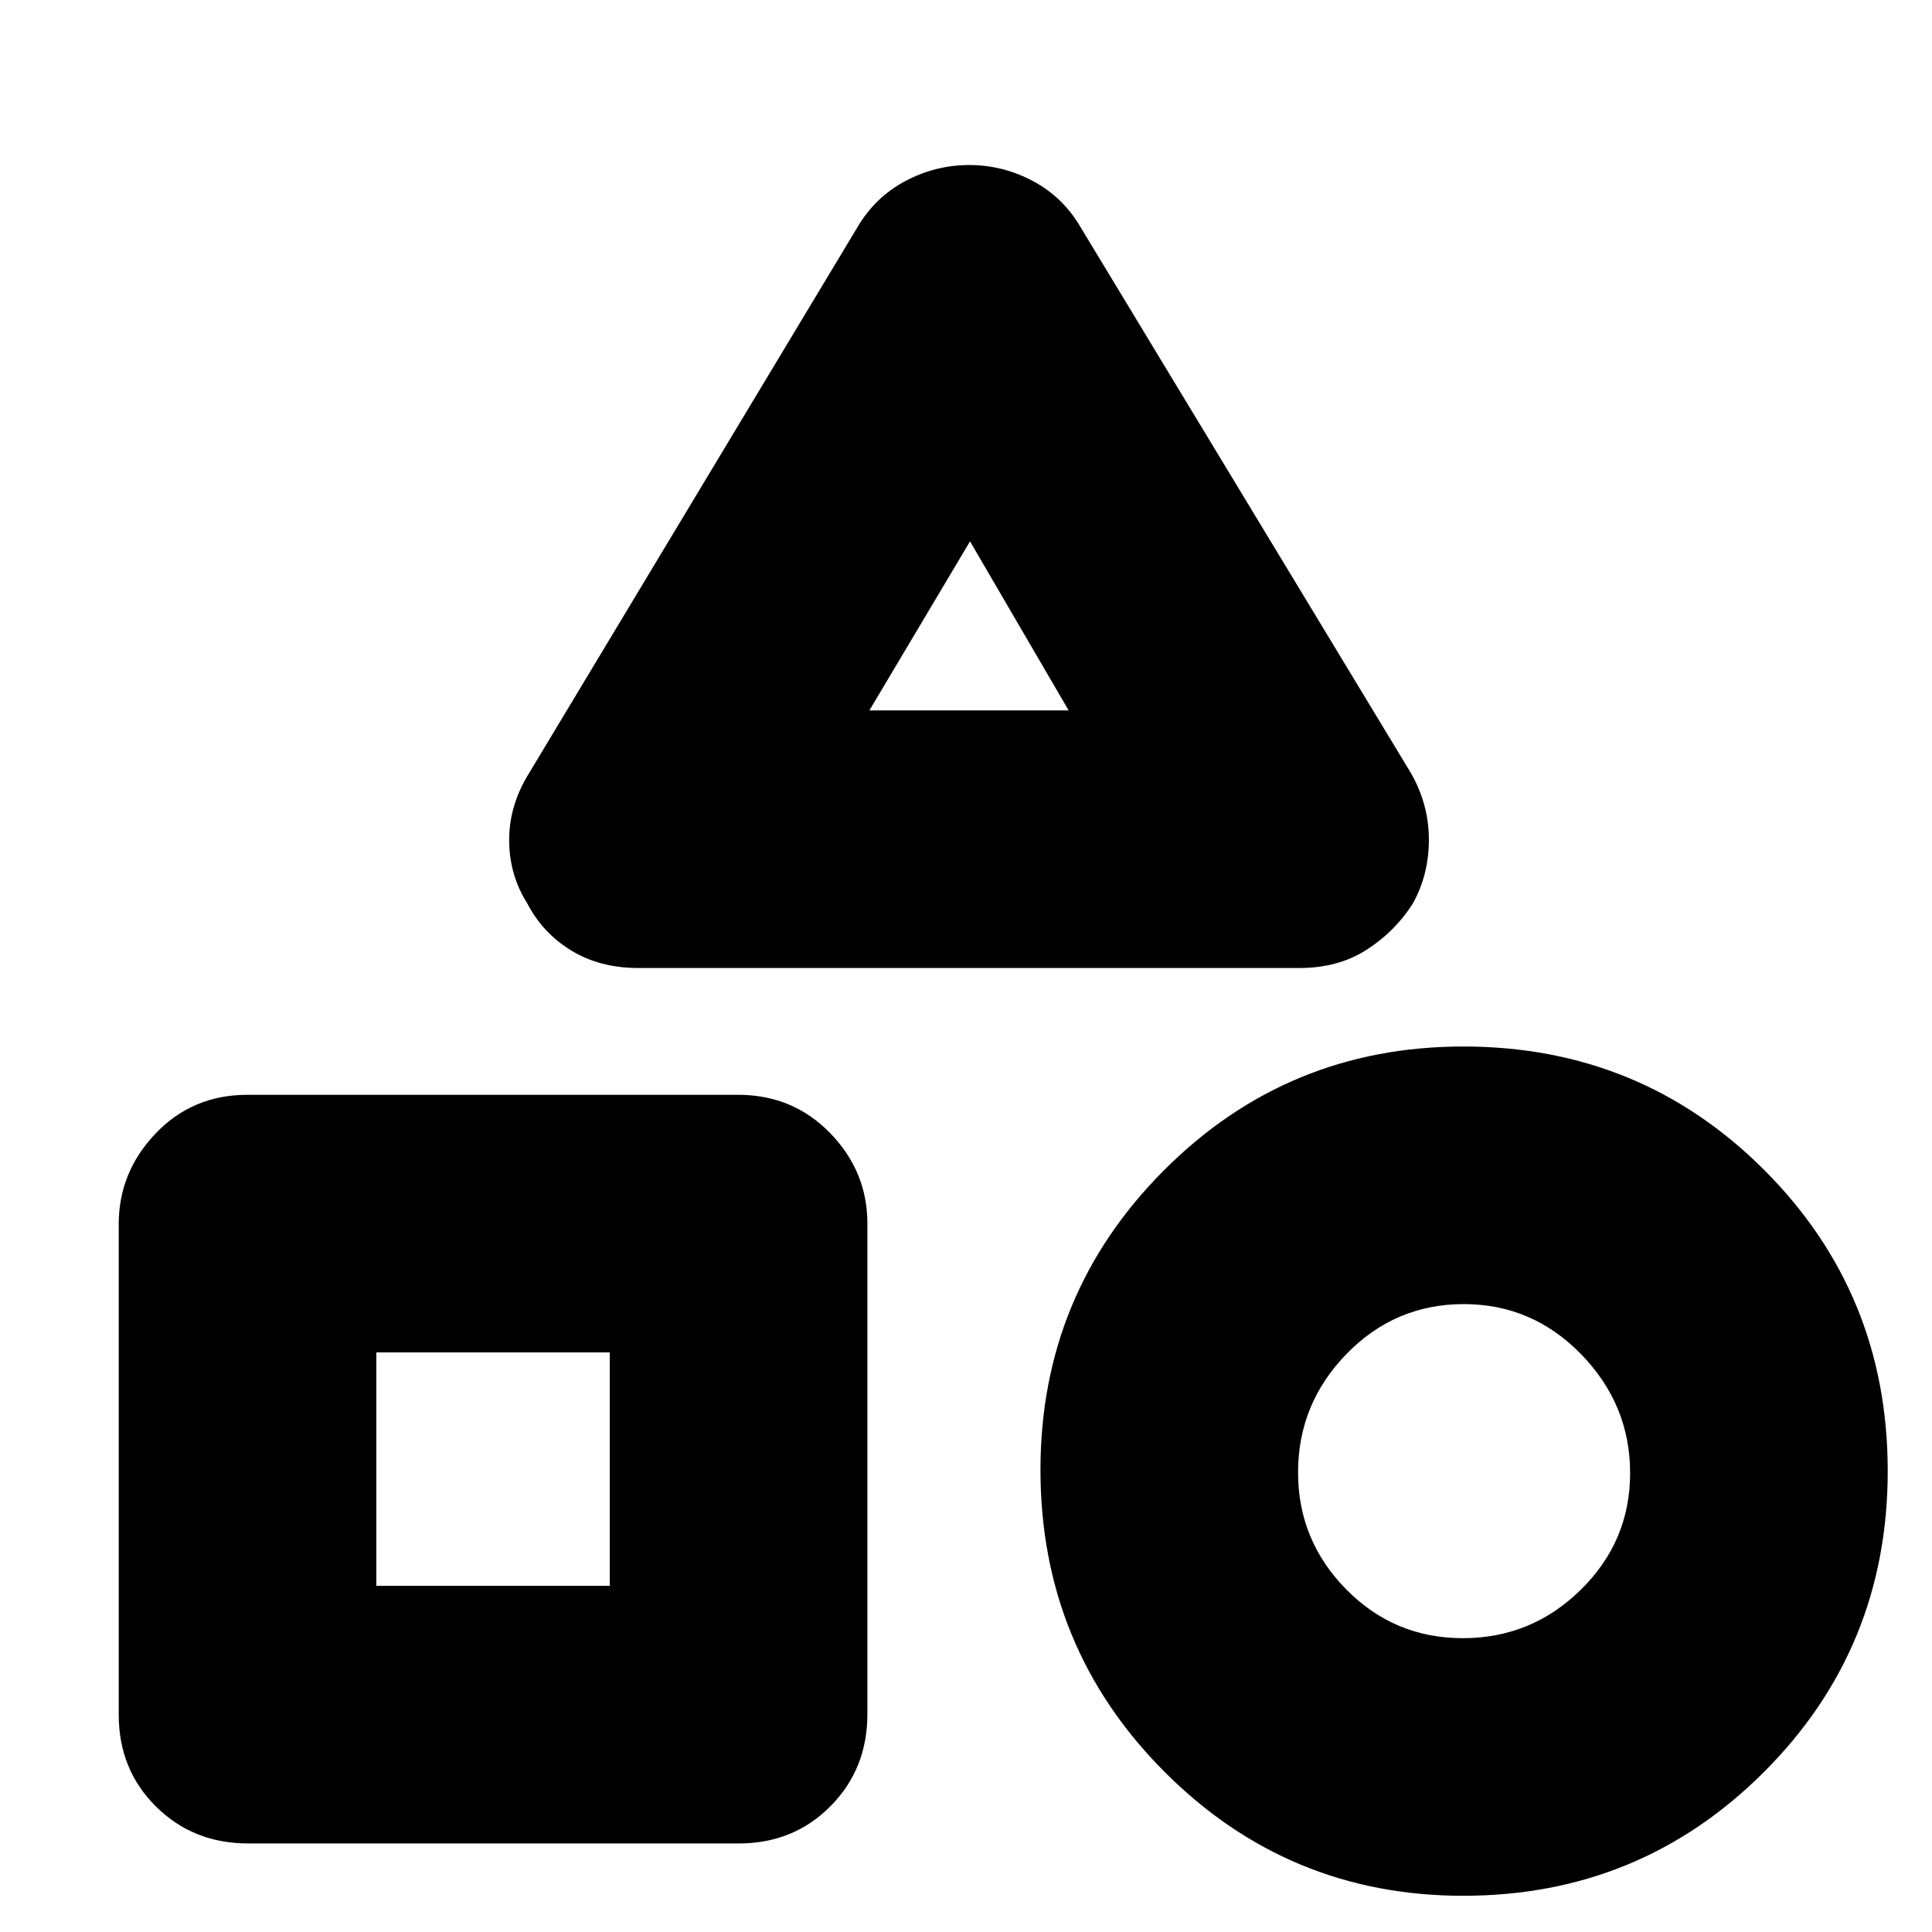 <svg xmlns="http://www.w3.org/2000/svg" height="20" viewBox="0 -960 960 960" width="20"><path d="m263-576 163-271q8.82-15.05 23.85-23.03 15.03-7.97 31.73-7.97 16.71 0 31.69 7.97Q528.25-862.05 537-847l164 271q9 15.65 9 33.18 0 17.54-8 31.82-8.84 13.9-22.97 22.95-14.12 9.05-33.28 9.05h-328.5q-19.22 0-33.45-8.73-14.23-8.72-21.8-23.37-9-14.2-9-31.55T263-576ZM727.06-18Q640-18 578.5-79.73T517-229.65q0-87.35 61.38-148.85T727.12-440q88.18 0 149.53 61.38Q938-317.24 938-229.09T876.48-79.47Q814.95-18 727.06-18ZM59-107.96v-243.76q0-25.88 18.34-45.08t45.62-19.2h243.76q27.28 0 45.78 19.04t18.5 44.92v243.76Q431-81 412.66-62.5T367.04-44H123.28Q96-44 77.5-62.34T59-107.96ZM726.89-146q34.11 0 58.61-24.07t24.5-58Q810-262 785.73-287q-24.28-25-58.39-25t-58.23 24.74Q645-262.52 645-228.34q0 33.76 23.89 58.05 23.88 24.29 58 24.29ZM187-172h116v-116H187v116Zm245-435h99l-49-84-50 84Zm50 0ZM303-288Zm420 55Z"/></svg>
